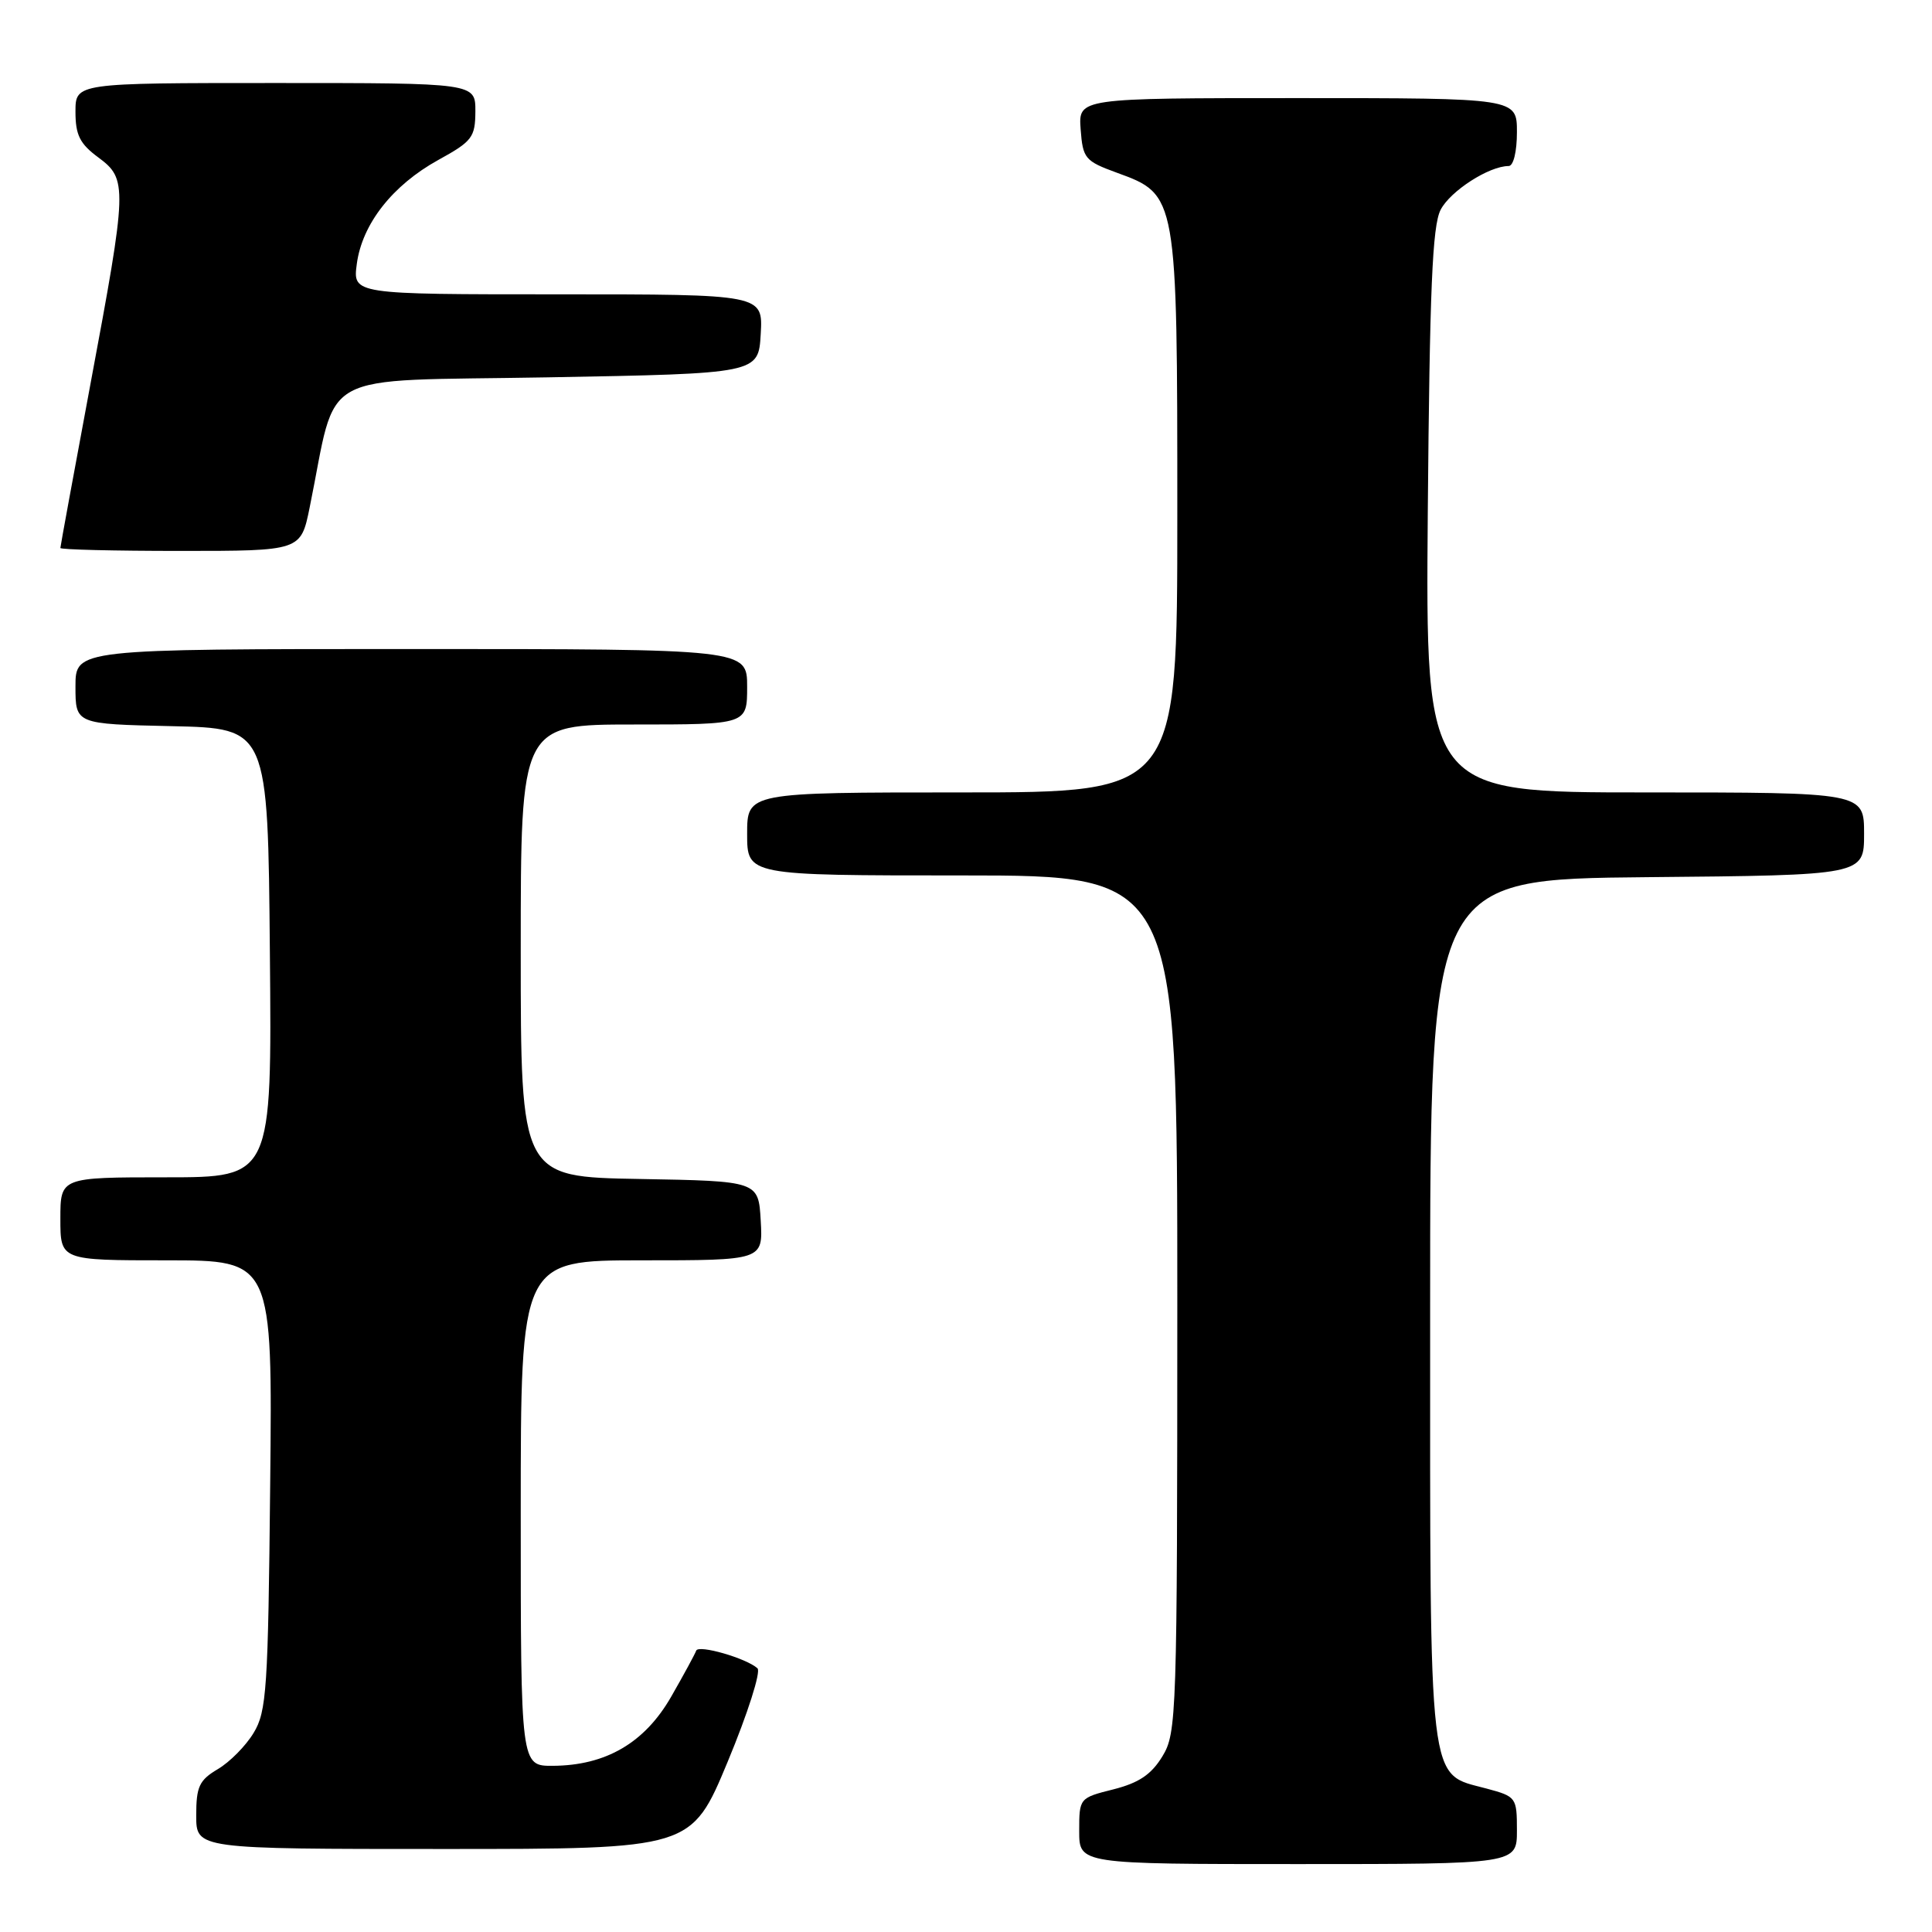 <?xml version="1.0" encoding="UTF-8" standalone="no"?>
<!DOCTYPE svg PUBLIC "-//W3C//DTD SVG 1.1//EN" "http://www.w3.org/Graphics/SVG/1.1/DTD/svg11.dtd" >
<svg xmlns="http://www.w3.org/2000/svg" xmlns:xlink="http://www.w3.org/1999/xlink" version="1.1" viewBox="0 0 256 256">
 <g >
 <path fill="currentColor"
d=" M 201.00 242.54 C 201.00 238.18 200.91 238.05 197.00 237.00 C 189.15 234.89 189.50 237.85 189.50 173.55 C 189.50 116.50 189.50 116.50 218.25 116.23 C 247.00 115.97 247.00 115.97 247.00 110.48 C 247.00 105.00 247.00 105.00 217.94 105.00 C 188.89 105.00 188.89 105.00 189.19 67.75 C 189.44 38.40 189.79 29.93 190.89 27.80 C 192.17 25.31 197.31 22.00 199.90 22.00 C 200.54 22.00 201.00 20.10 201.00 17.50 C 201.00 13.00 201.00 13.00 171.94 13.00 C 142.89 13.00 142.89 13.00 143.19 17.12 C 143.48 21.01 143.76 21.34 148.00 22.89 C 155.99 25.80 156.00 25.82 156.00 68.25 C 156.00 105.00 156.00 105.00 127.50 105.00 C 99.00 105.00 99.00 105.00 99.00 110.50 C 99.00 116.00 99.00 116.00 127.50 116.00 C 156.00 116.00 156.00 116.00 156.00 172.75 C 155.99 227.43 155.92 229.62 154.02 232.73 C 152.55 235.14 150.91 236.24 147.53 237.10 C 143.02 238.23 143.00 238.26 143.00 242.62 C 143.00 247.00 143.00 247.00 172.00 247.00 C 201.00 247.00 201.00 247.00 201.00 242.54 Z  M 96.43 233.42 C 99.08 227.05 100.85 221.49 100.37 221.06 C 98.89 219.72 92.54 217.89 92.25 218.72 C 92.10 219.15 90.61 221.90 88.93 224.83 C 85.42 230.94 80.28 233.94 73.25 233.98 C 69.00 234.00 69.00 234.00 69.00 200.50 C 69.00 167.00 69.00 167.00 85.05 167.00 C 101.10 167.00 101.10 167.00 100.80 161.75 C 100.50 156.50 100.50 156.50 84.75 156.22 C 69.00 155.95 69.00 155.95 69.00 125.97 C 69.00 96.00 69.00 96.00 84.00 96.00 C 99.00 96.00 99.00 96.00 99.00 91.00 C 99.00 86.00 99.00 86.00 54.50 86.00 C 10.00 86.00 10.00 86.00 10.00 90.97 C 10.00 95.94 10.00 95.94 22.75 96.22 C 35.50 96.50 35.50 96.50 35.76 126.25 C 36.03 156.00 36.03 156.00 22.01 156.00 C 8.00 156.00 8.00 156.00 8.00 161.50 C 8.00 167.00 8.00 167.00 22.05 167.00 C 36.11 167.00 36.11 167.00 35.80 196.75 C 35.53 223.81 35.33 226.78 33.61 229.61 C 32.58 231.33 30.44 233.49 28.86 234.42 C 26.40 235.88 26.00 236.73 26.00 240.56 C 26.00 245.00 26.00 245.00 58.80 245.00 C 91.61 245.00 91.61 245.00 96.43 233.42 Z  M 41.03 67.25 C 44.82 48.68 41.37 50.56 72.58 50.00 C 100.50 49.50 100.50 49.50 100.80 44.25 C 101.10 39.00 101.10 39.00 73.92 39.00 C 46.74 39.00 46.74 39.00 47.28 34.96 C 47.99 29.67 52.01 24.55 58.07 21.20 C 62.58 18.72 62.97 18.20 62.99 14.75 C 63.00 11.00 63.00 11.00 36.50 11.00 C 10.00 11.00 10.00 11.00 10.00 14.81 C 10.00 17.89 10.58 19.05 13.00 20.84 C 16.92 23.74 16.89 24.65 11.99 50.86 C 9.80 62.61 8.00 72.40 8.00 72.61 C 8.00 72.83 15.17 73.00 23.93 73.00 C 39.86 73.00 39.86 73.00 41.03 67.25 Z "/>
</g>
</svg>